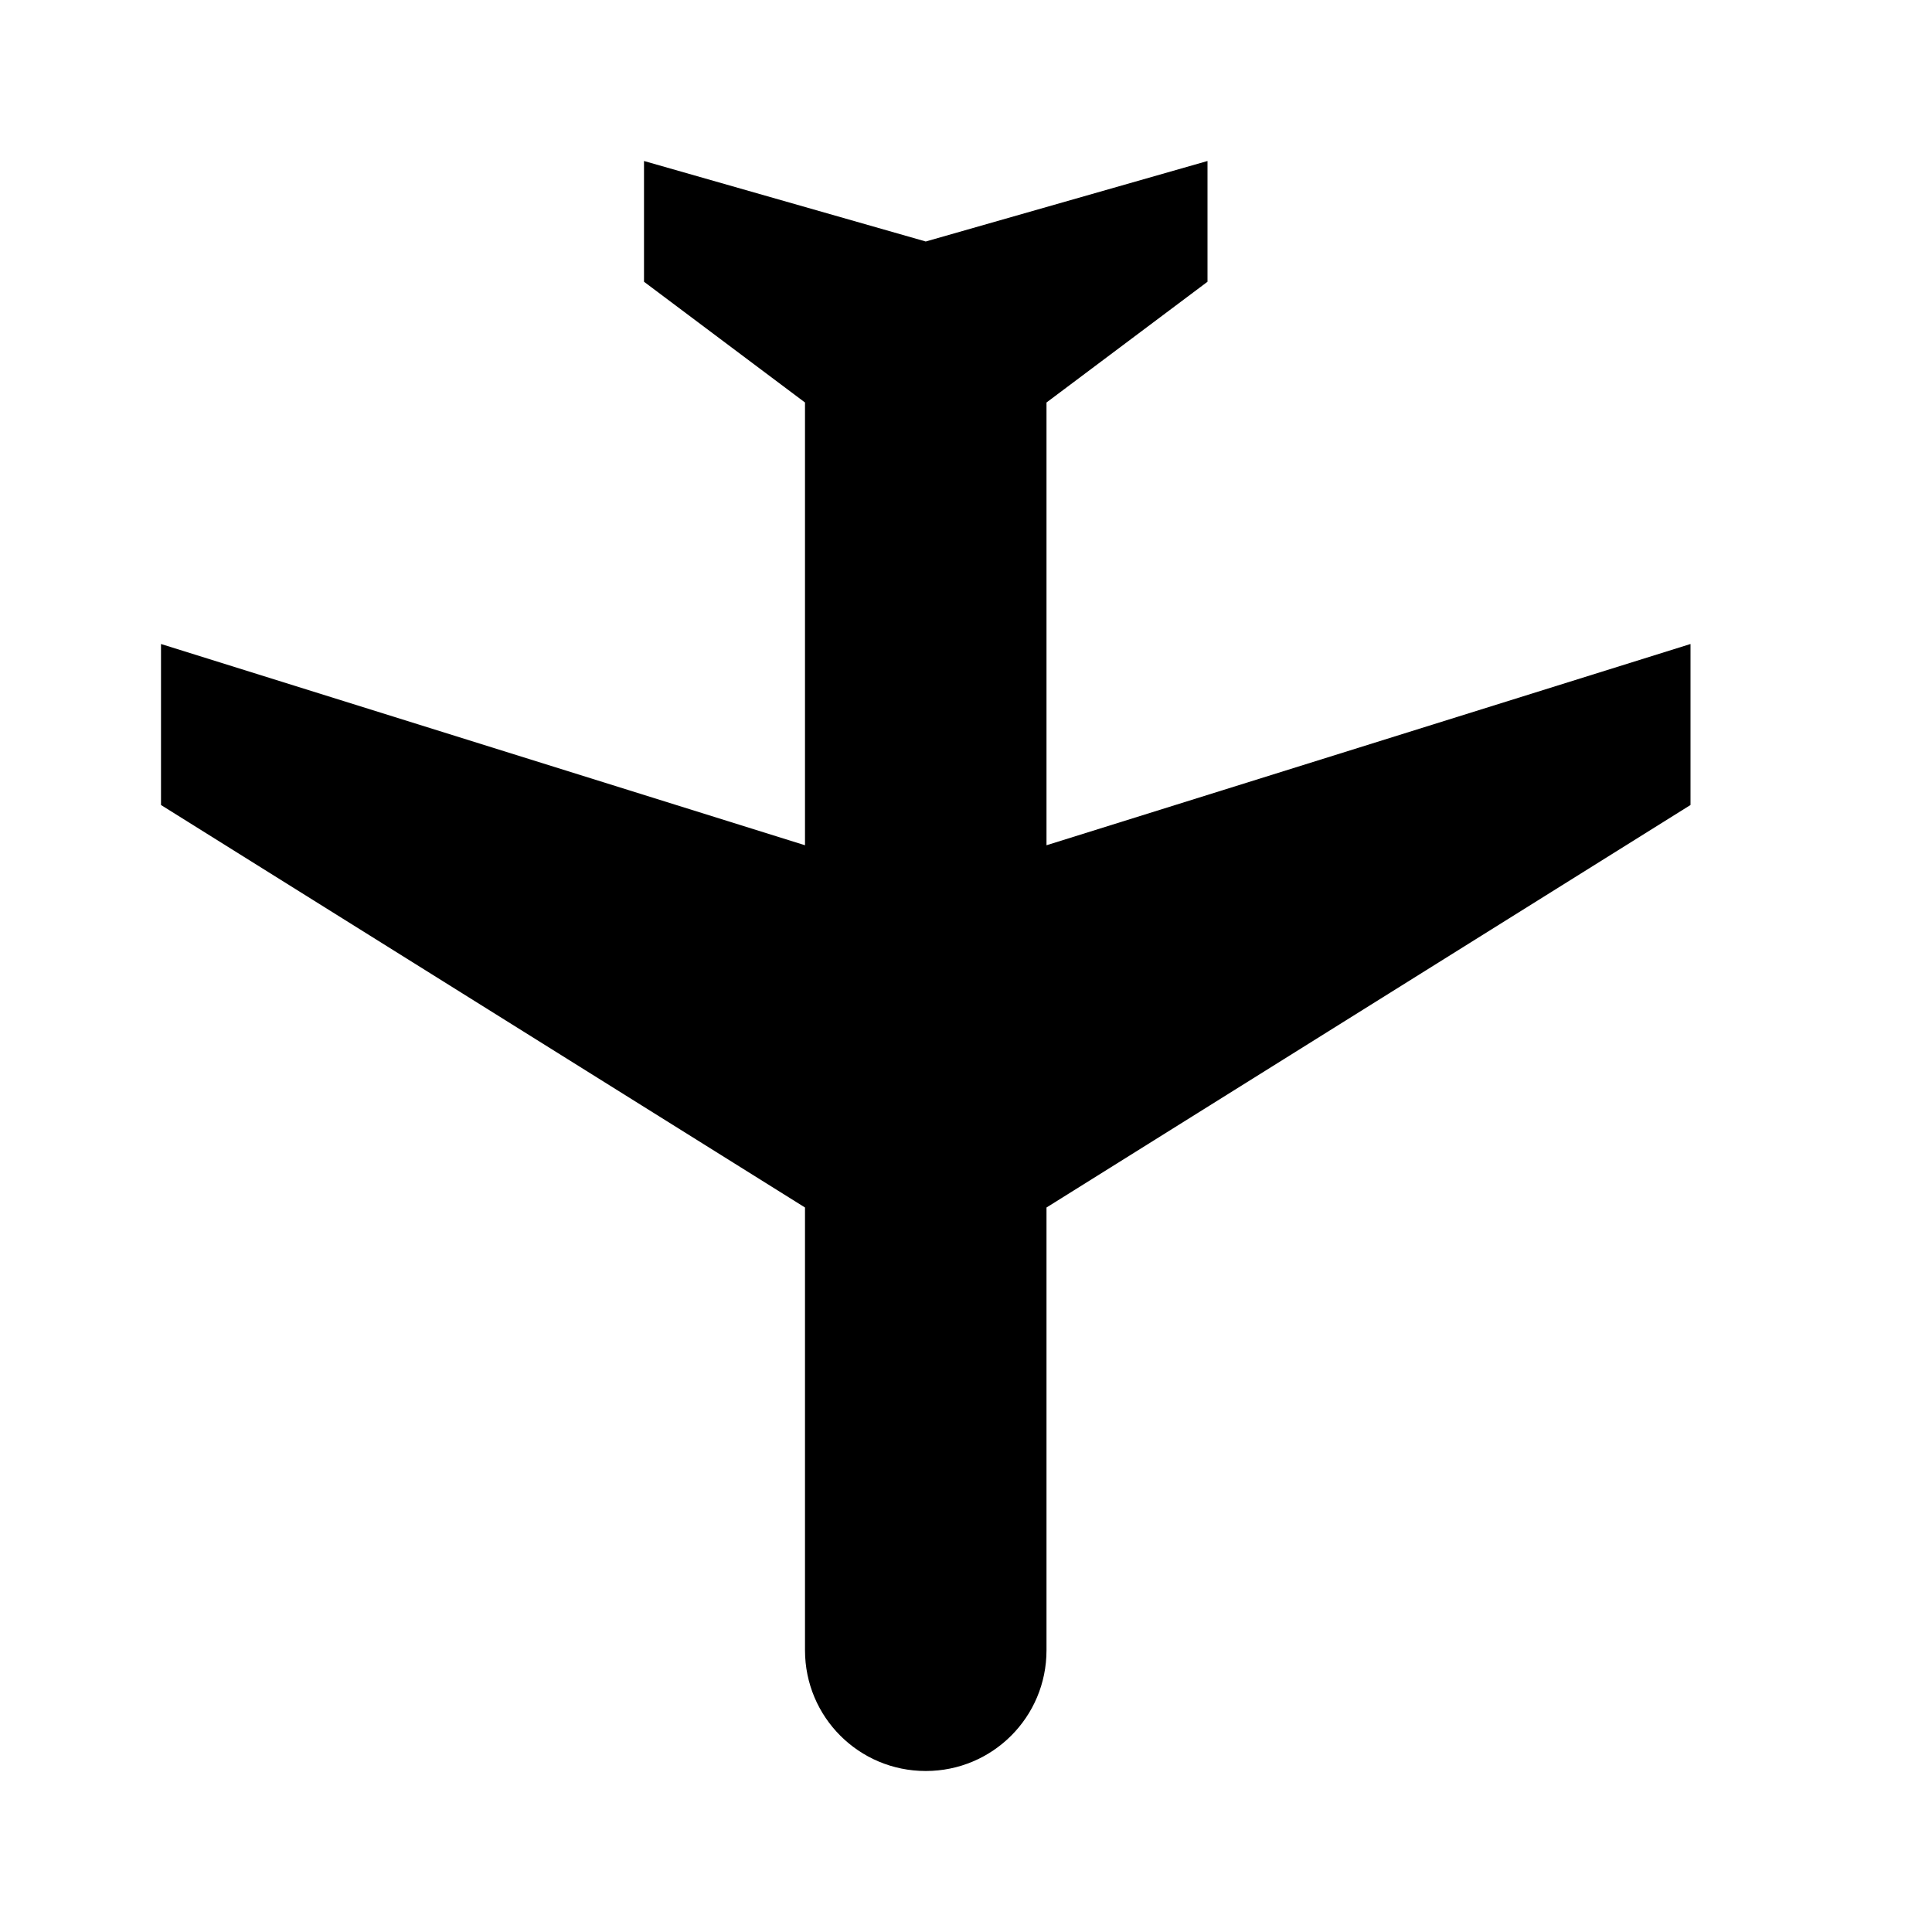 <!--description:Deprecated, use 'airplane' icon instead-->
<!--category:transportation-->
<!--character:E101-->
<svg width="24" height="24" viewBox="0 0 24 24" version="1.1" xmlns="http://www.w3.org/2000/svg"><path id="airplane-down-(deprecated)-a" d="M2,8 L10,10.5 L10,5 L8,3.5 L8,2 L11.5,3 L15,2 L15,3.5 L13,5 L13,10.5 L21,8 L21,10 L13,15 L13,20.5 C13,21.33 12.33,22 11.5,22 C10.67,22 10,21.33 10,20.5 L10,15 L2,10 L2,8 Z"/></svg>